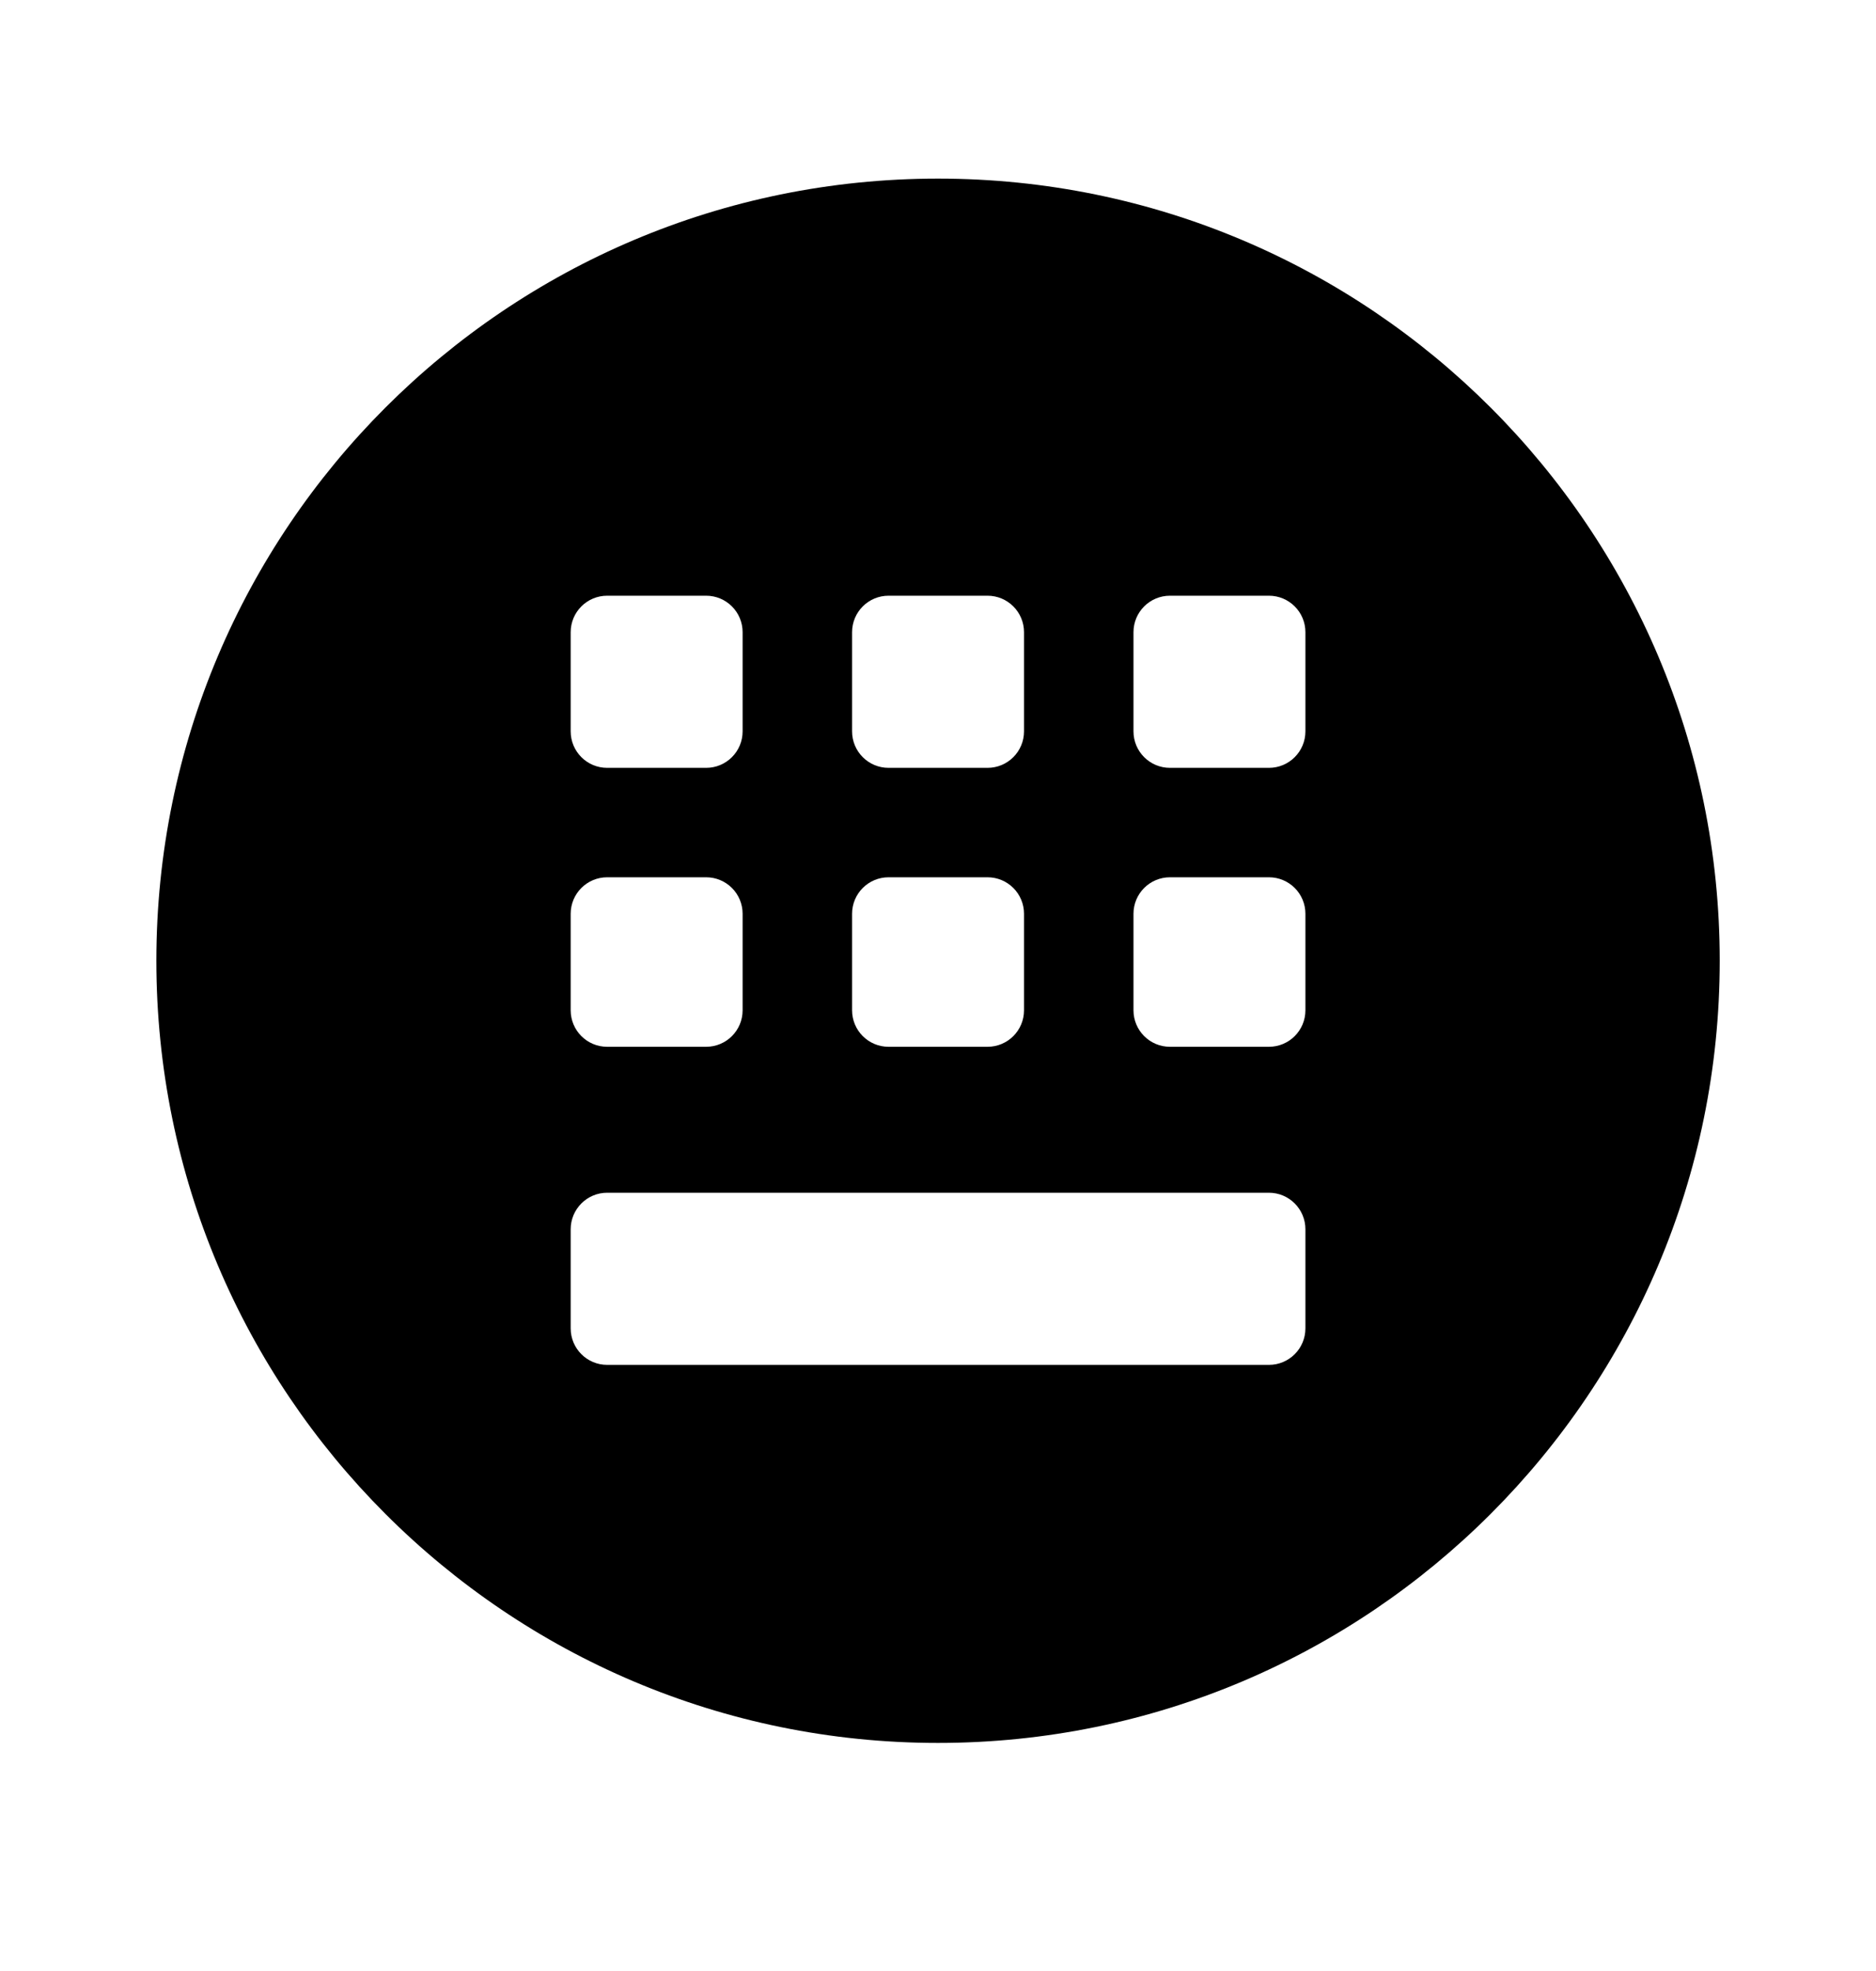 <svg width="20" height="21" viewBox="0 0 20 21" fill="none" xmlns="http://www.w3.org/2000/svg">
<path fill-rule="evenodd" clip-rule="evenodd" d="M18.334 10.236C18.334 14.838 14.603 18.57 10 18.57C5.398 18.57 1.667 14.838 1.667 10.236C1.667 5.634 5.398 1.903 10 1.903C14.603 1.903 18.334 5.634 18.334 10.236ZM6.473 6.347C6.258 6.347 6.084 6.521 6.084 6.736V7.792C6.084 8.007 6.258 8.181 6.473 8.181H7.528C7.743 8.181 7.917 8.007 7.917 7.792V6.736C7.917 6.521 7.743 6.347 7.528 6.347H6.473ZM9.473 6.347C9.258 6.347 9.084 6.521 9.084 6.736V7.792C9.084 8.007 9.258 8.181 9.473 8.181H10.528C10.743 8.181 10.917 8.007 10.917 7.792V6.736C10.917 6.521 10.743 6.347 10.528 6.347H9.473ZM12.084 6.736C12.084 6.521 12.258 6.347 12.473 6.347H13.528C13.743 6.347 13.917 6.521 13.917 6.736V7.792C13.917 8.007 13.743 8.181 13.528 8.181H12.473C12.258 8.181 12.084 8.007 12.084 7.792V6.736ZM6.473 9.347C6.258 9.347 6.084 9.521 6.084 9.736V10.764C6.084 10.979 6.258 11.153 6.473 11.153H7.528C7.743 11.153 7.917 10.979 7.917 10.764V9.736C7.917 9.521 7.743 9.347 7.528 9.347H6.473ZM9.084 9.736C9.084 9.521 9.258 9.347 9.473 9.347H10.528C10.743 9.347 10.917 9.521 10.917 9.736V10.764C10.917 10.979 10.743 11.153 10.528 11.153H9.473C9.258 11.153 9.084 10.979 9.084 10.764V9.736ZM12.473 9.347C12.258 9.347 12.084 9.521 12.084 9.736V10.764C12.084 10.979 12.258 11.153 12.473 11.153H13.528C13.743 11.153 13.917 10.979 13.917 10.764V9.736C13.917 9.521 13.743 9.347 13.528 9.347H12.473ZM6.084 13.097C6.084 12.883 6.258 12.708 6.473 12.708H13.528C13.743 12.708 13.917 12.883 13.917 13.097V14.153C13.917 14.368 13.743 14.542 13.528 14.542H6.473C6.258 14.542 6.084 14.368 6.084 14.153V13.097Z" fill="#161823" style="fill:#161823;fill:color(display-p3 0.086 0.094 0.137);fill-opacity:1;"/>
</svg>
